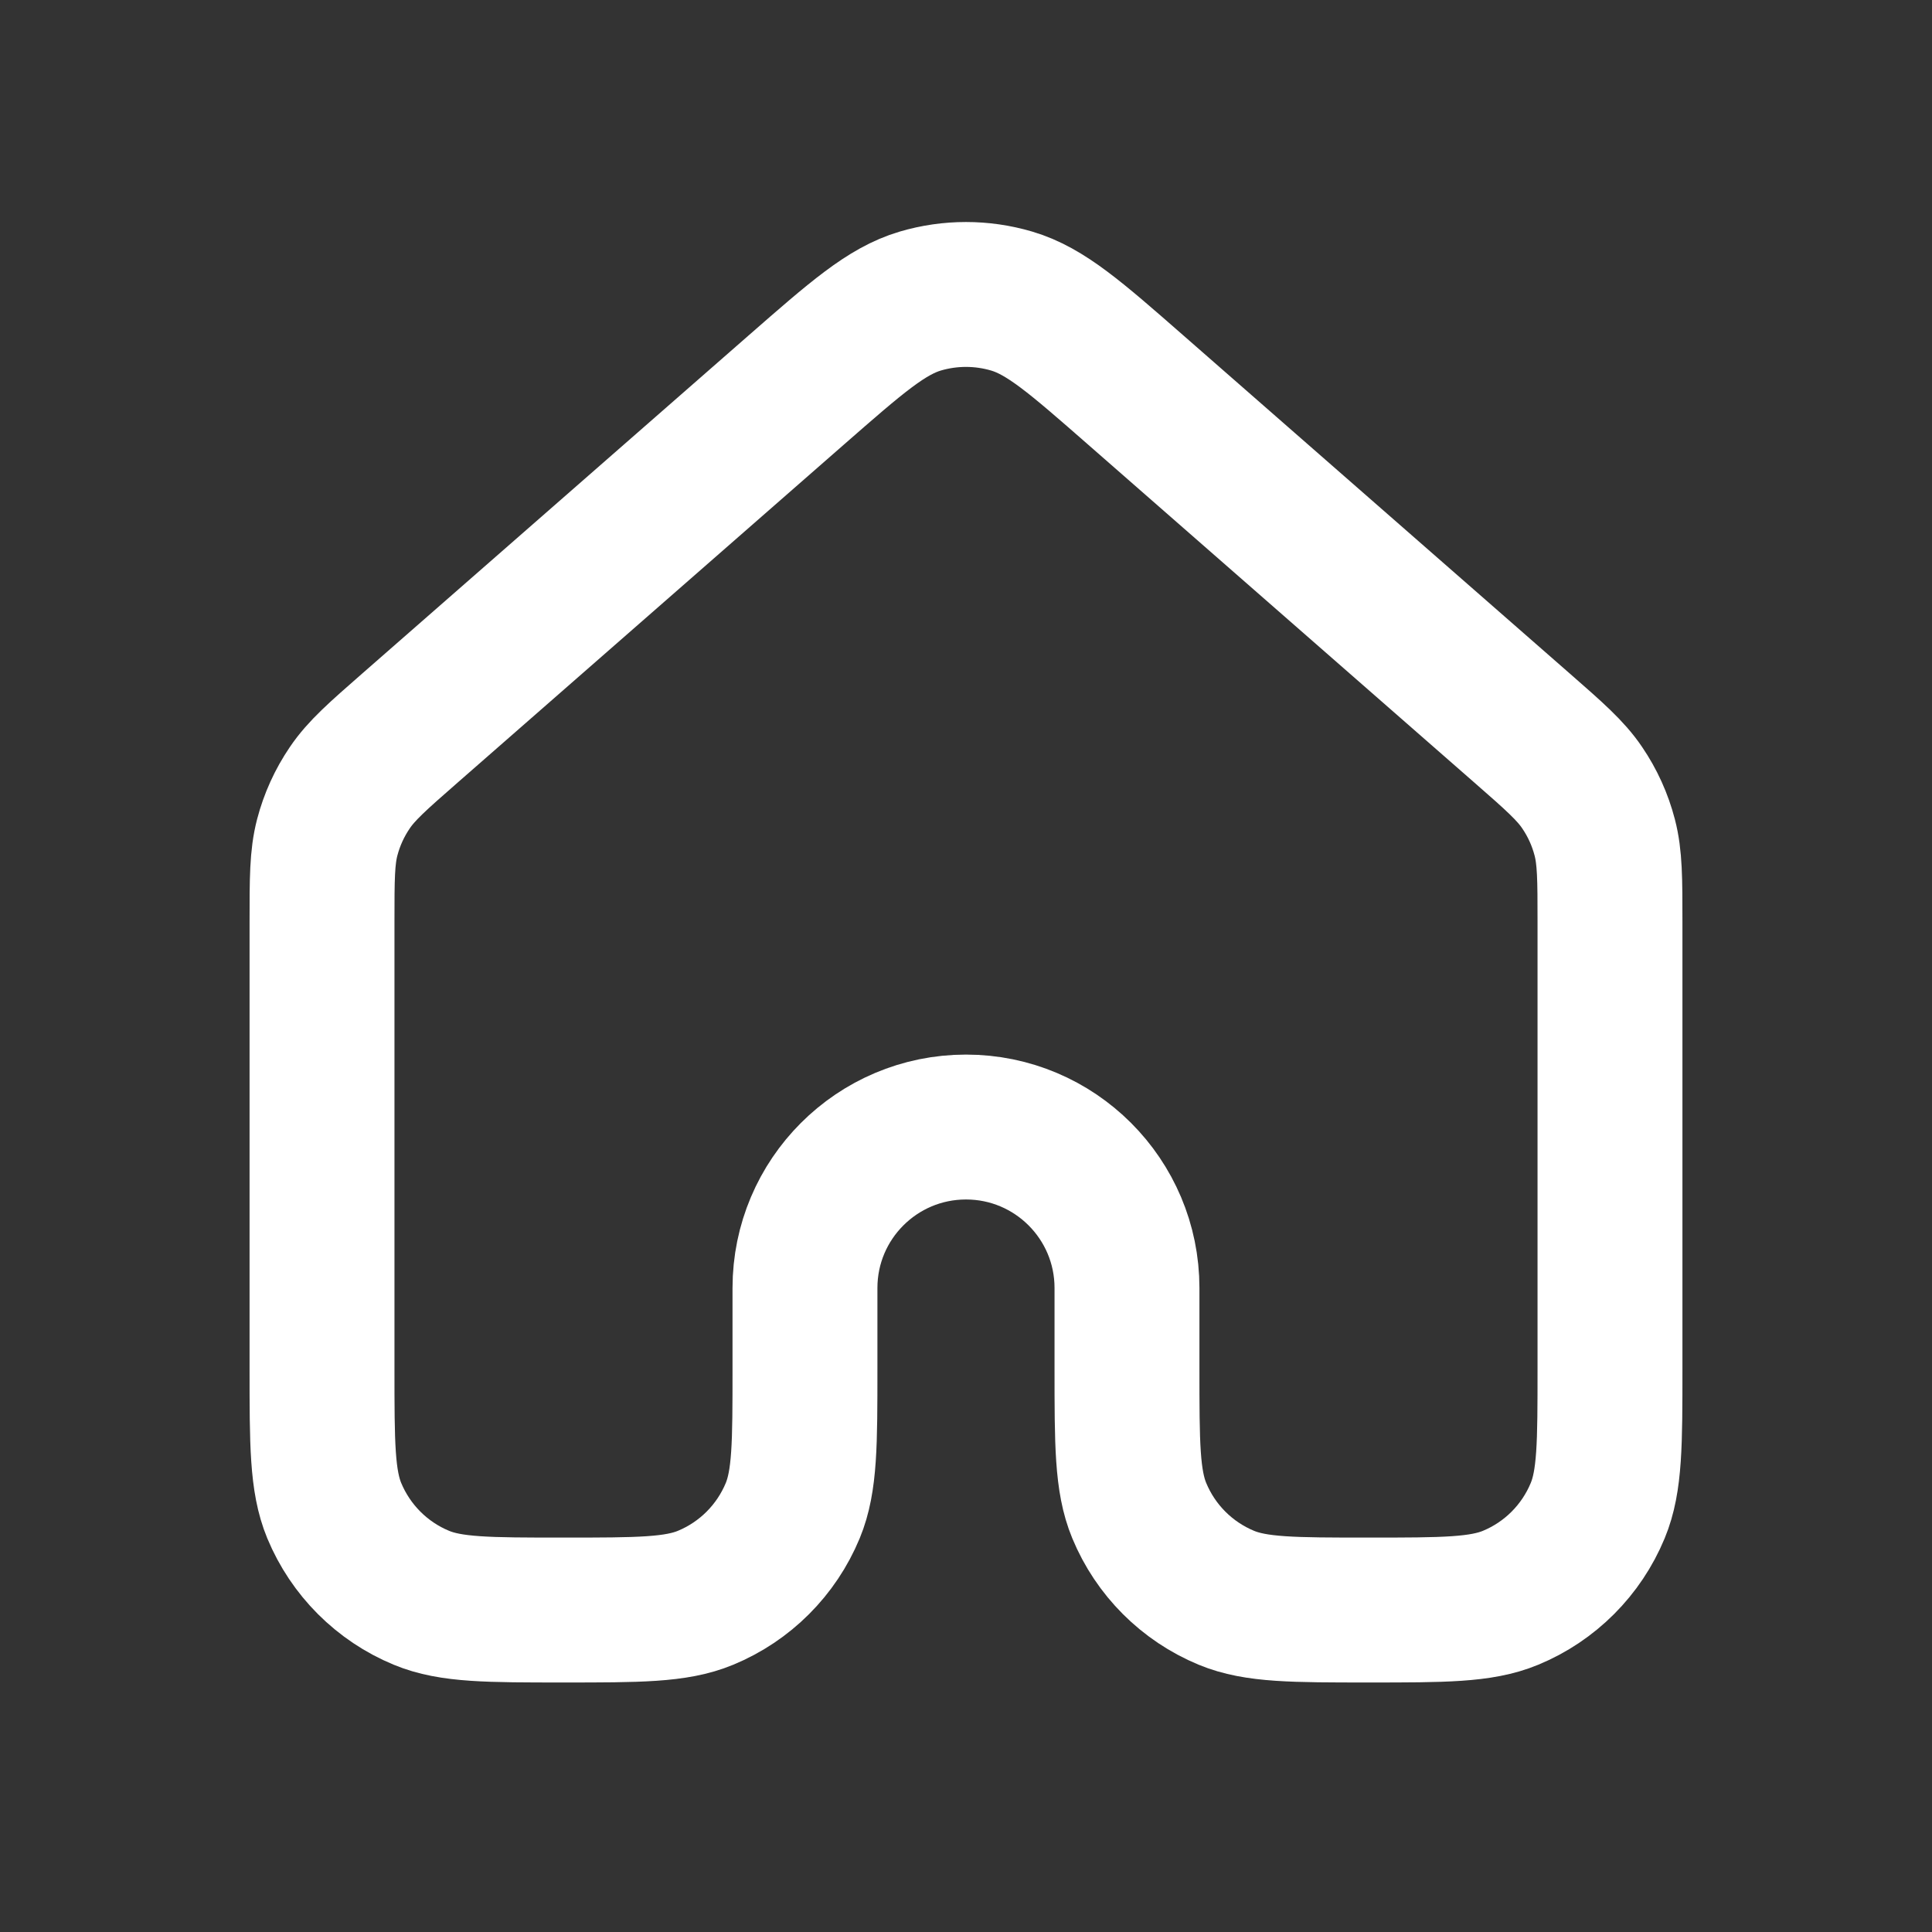 <svg width="40" height="40" viewBox="0 0 40 40" fill="none" xmlns="http://www.w3.org/2000/svg">
<rect x="0" y="0" width="40" height="40" fill="#333333" stroke="none"/>
<g id="House_Active">
<path id="Vector" d="M33.333 28.334V19.087C33.333 18.197 33.332 17.751 33.224 17.337C33.128 16.969 32.971 16.622 32.757 16.308C32.517 15.953 32.182 15.659 31.512 15.073L23.512 8.073C22.268 6.984 21.646 6.44 20.945 6.233C20.328 6.051 19.671 6.051 19.054 6.233C18.354 6.44 17.733 6.984 16.49 8.071L8.488 15.073C7.818 15.659 7.483 15.953 7.243 16.308C7.029 16.622 6.871 16.969 6.775 17.337C6.667 17.751 6.667 18.197 6.667 19.087V28.334C6.667 29.887 6.667 30.663 6.92 31.276C7.259 32.092 7.907 32.742 8.724 33.08C9.336 33.334 10.113 33.334 11.666 33.334C13.219 33.334 13.997 33.334 14.609 33.08C15.426 32.742 16.074 32.093 16.413 31.276C16.666 30.663 16.666 29.887 16.666 28.334V26.667C16.666 24.826 18.159 23.334 20 23.334C21.841 23.334 23.333 24.826 23.333 26.667V28.334C23.333 29.887 23.333 30.663 23.587 31.276C23.925 32.093 24.574 32.742 25.39 33.08C26.003 33.334 26.78 33.334 28.333 33.334C29.886 33.334 30.663 33.334 31.276 33.08C32.093 32.742 32.741 32.092 33.079 31.276C33.333 30.663 33.333 29.887 33.333 28.334Z" stroke="white" stroke-width="3" stroke-linecap="round" stroke-linejoin="round"/>
</g>
</svg>
